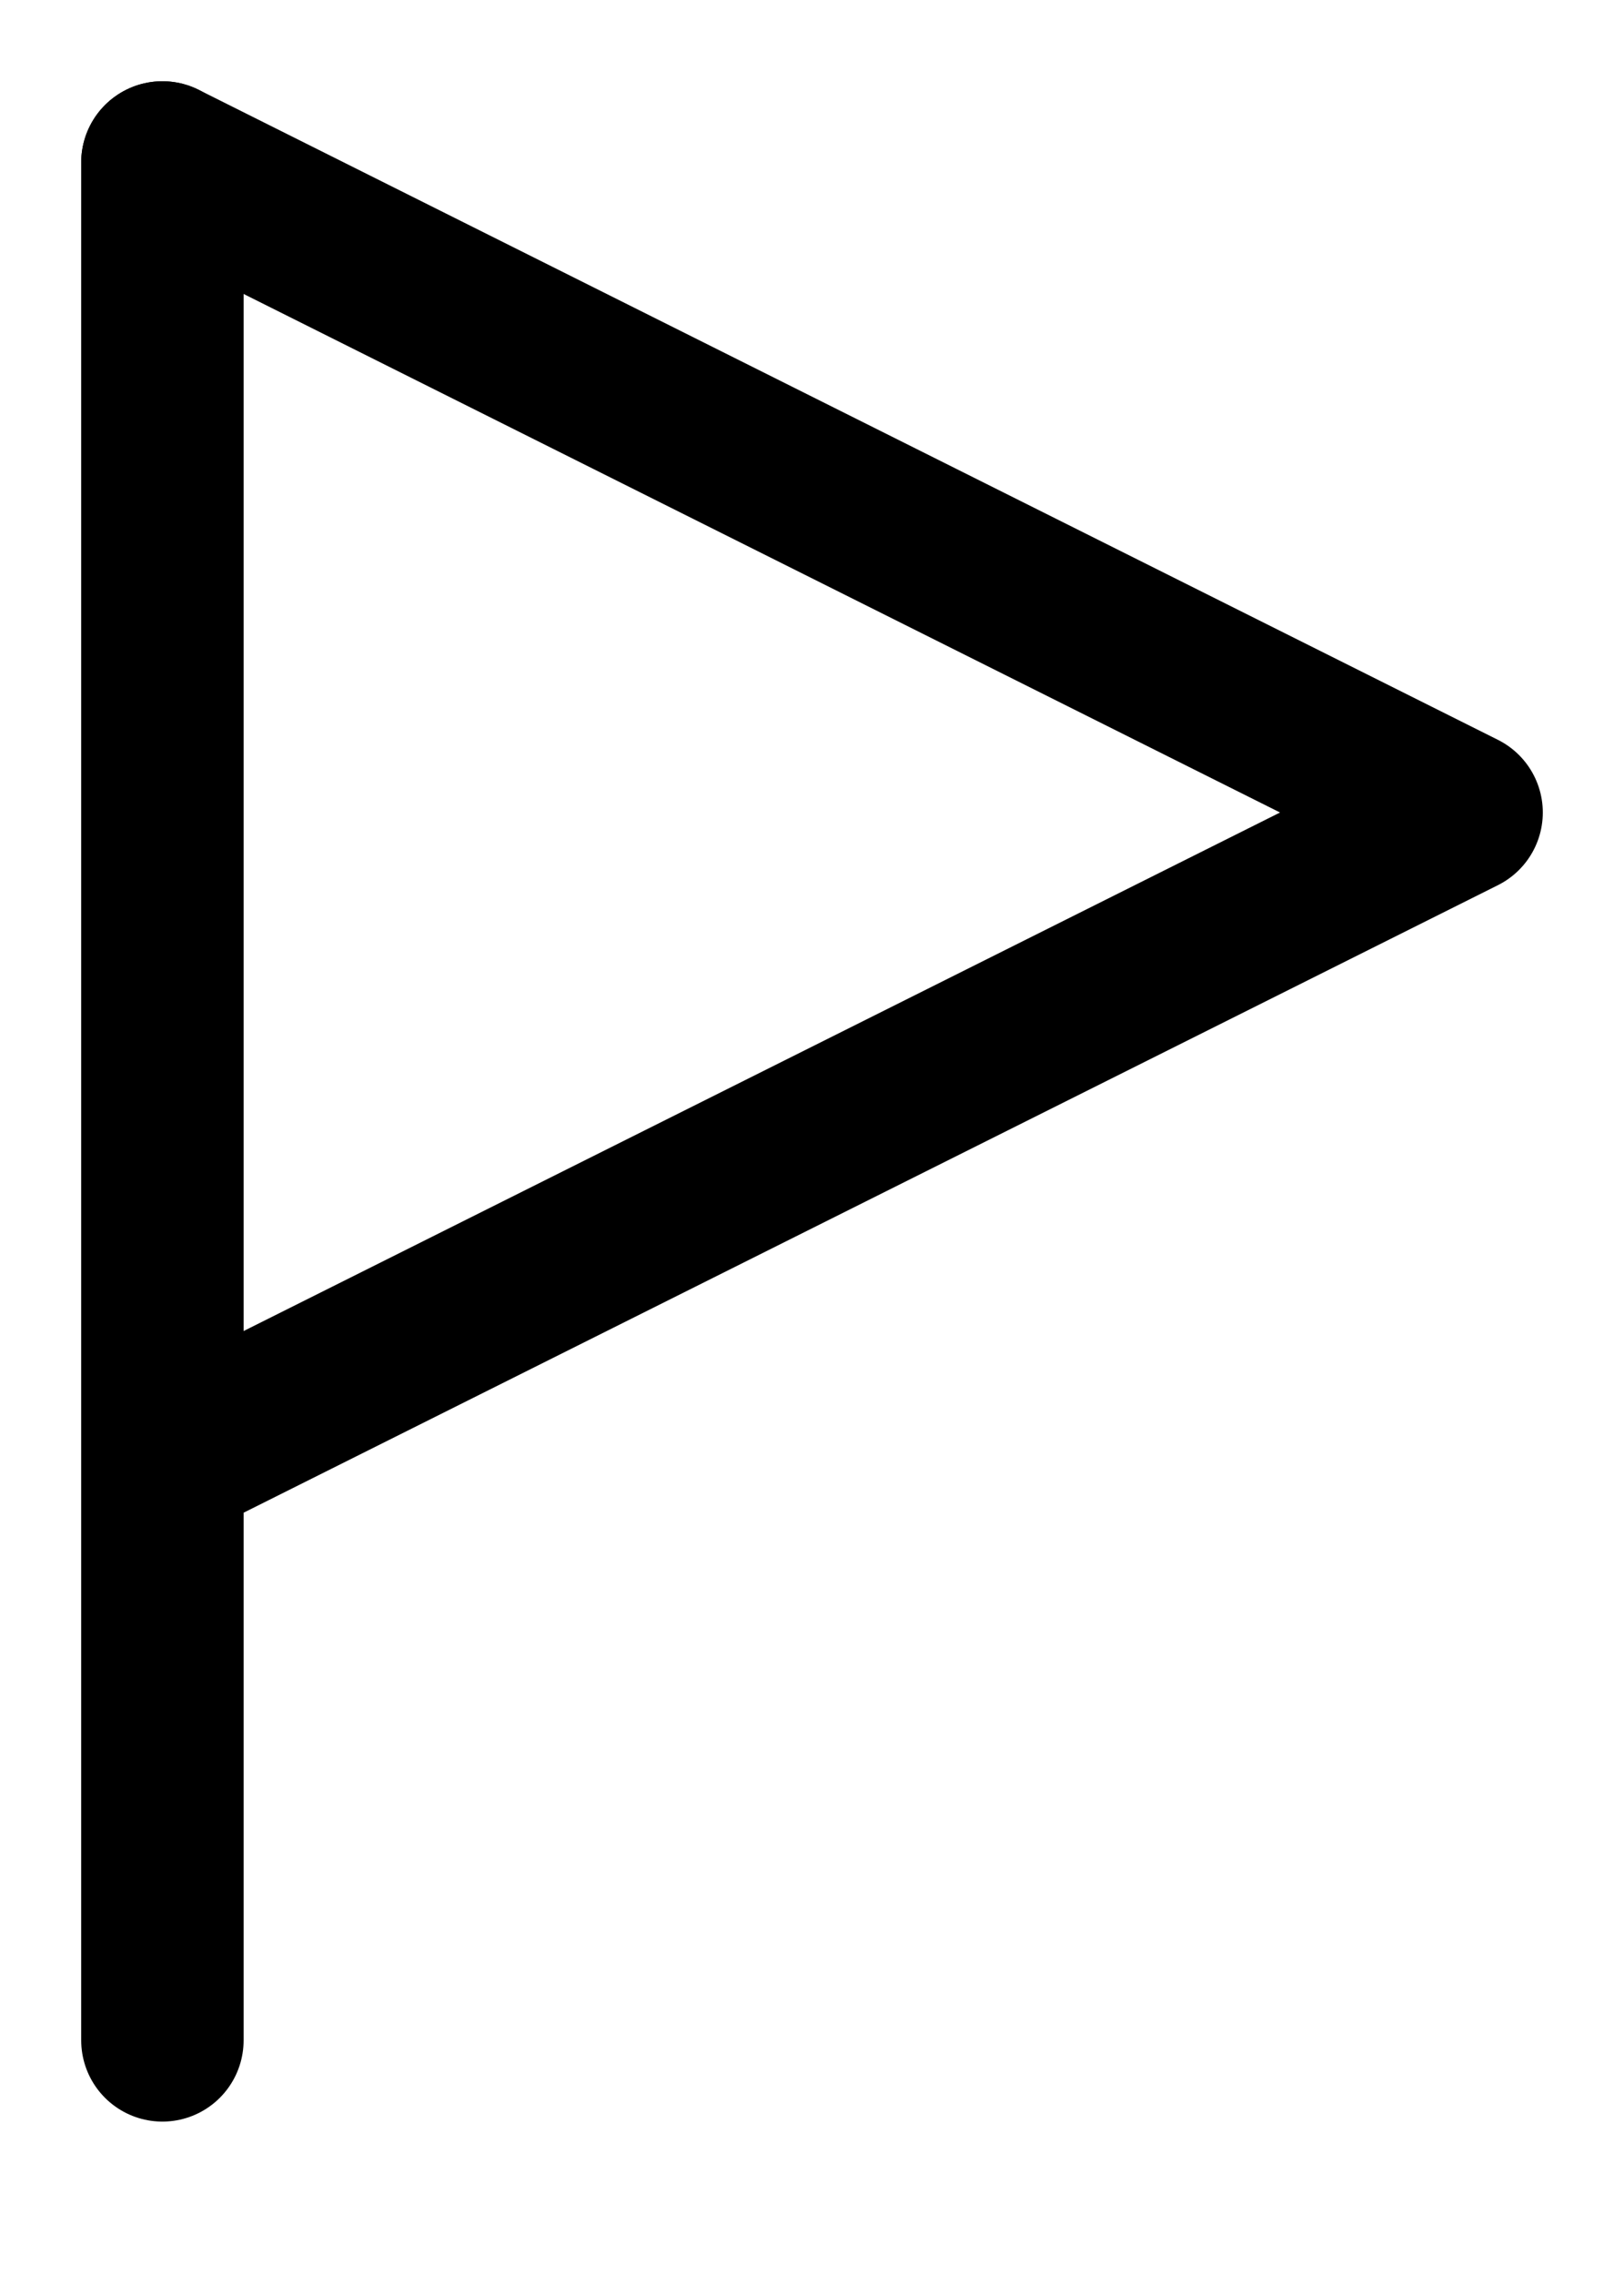 <svg width="10" height="14" viewBox="0 0 10 14" fill="none" xmlns="http://www.w3.org/2000/svg">
<path d="M1 1V12.556" stroke="black" stroke-linecap="round" stroke-linejoin="round"/>
<path d="M1 1L9 5L1 9" stroke="black" stroke-linecap="round" stroke-linejoin="round"/>
</svg>
